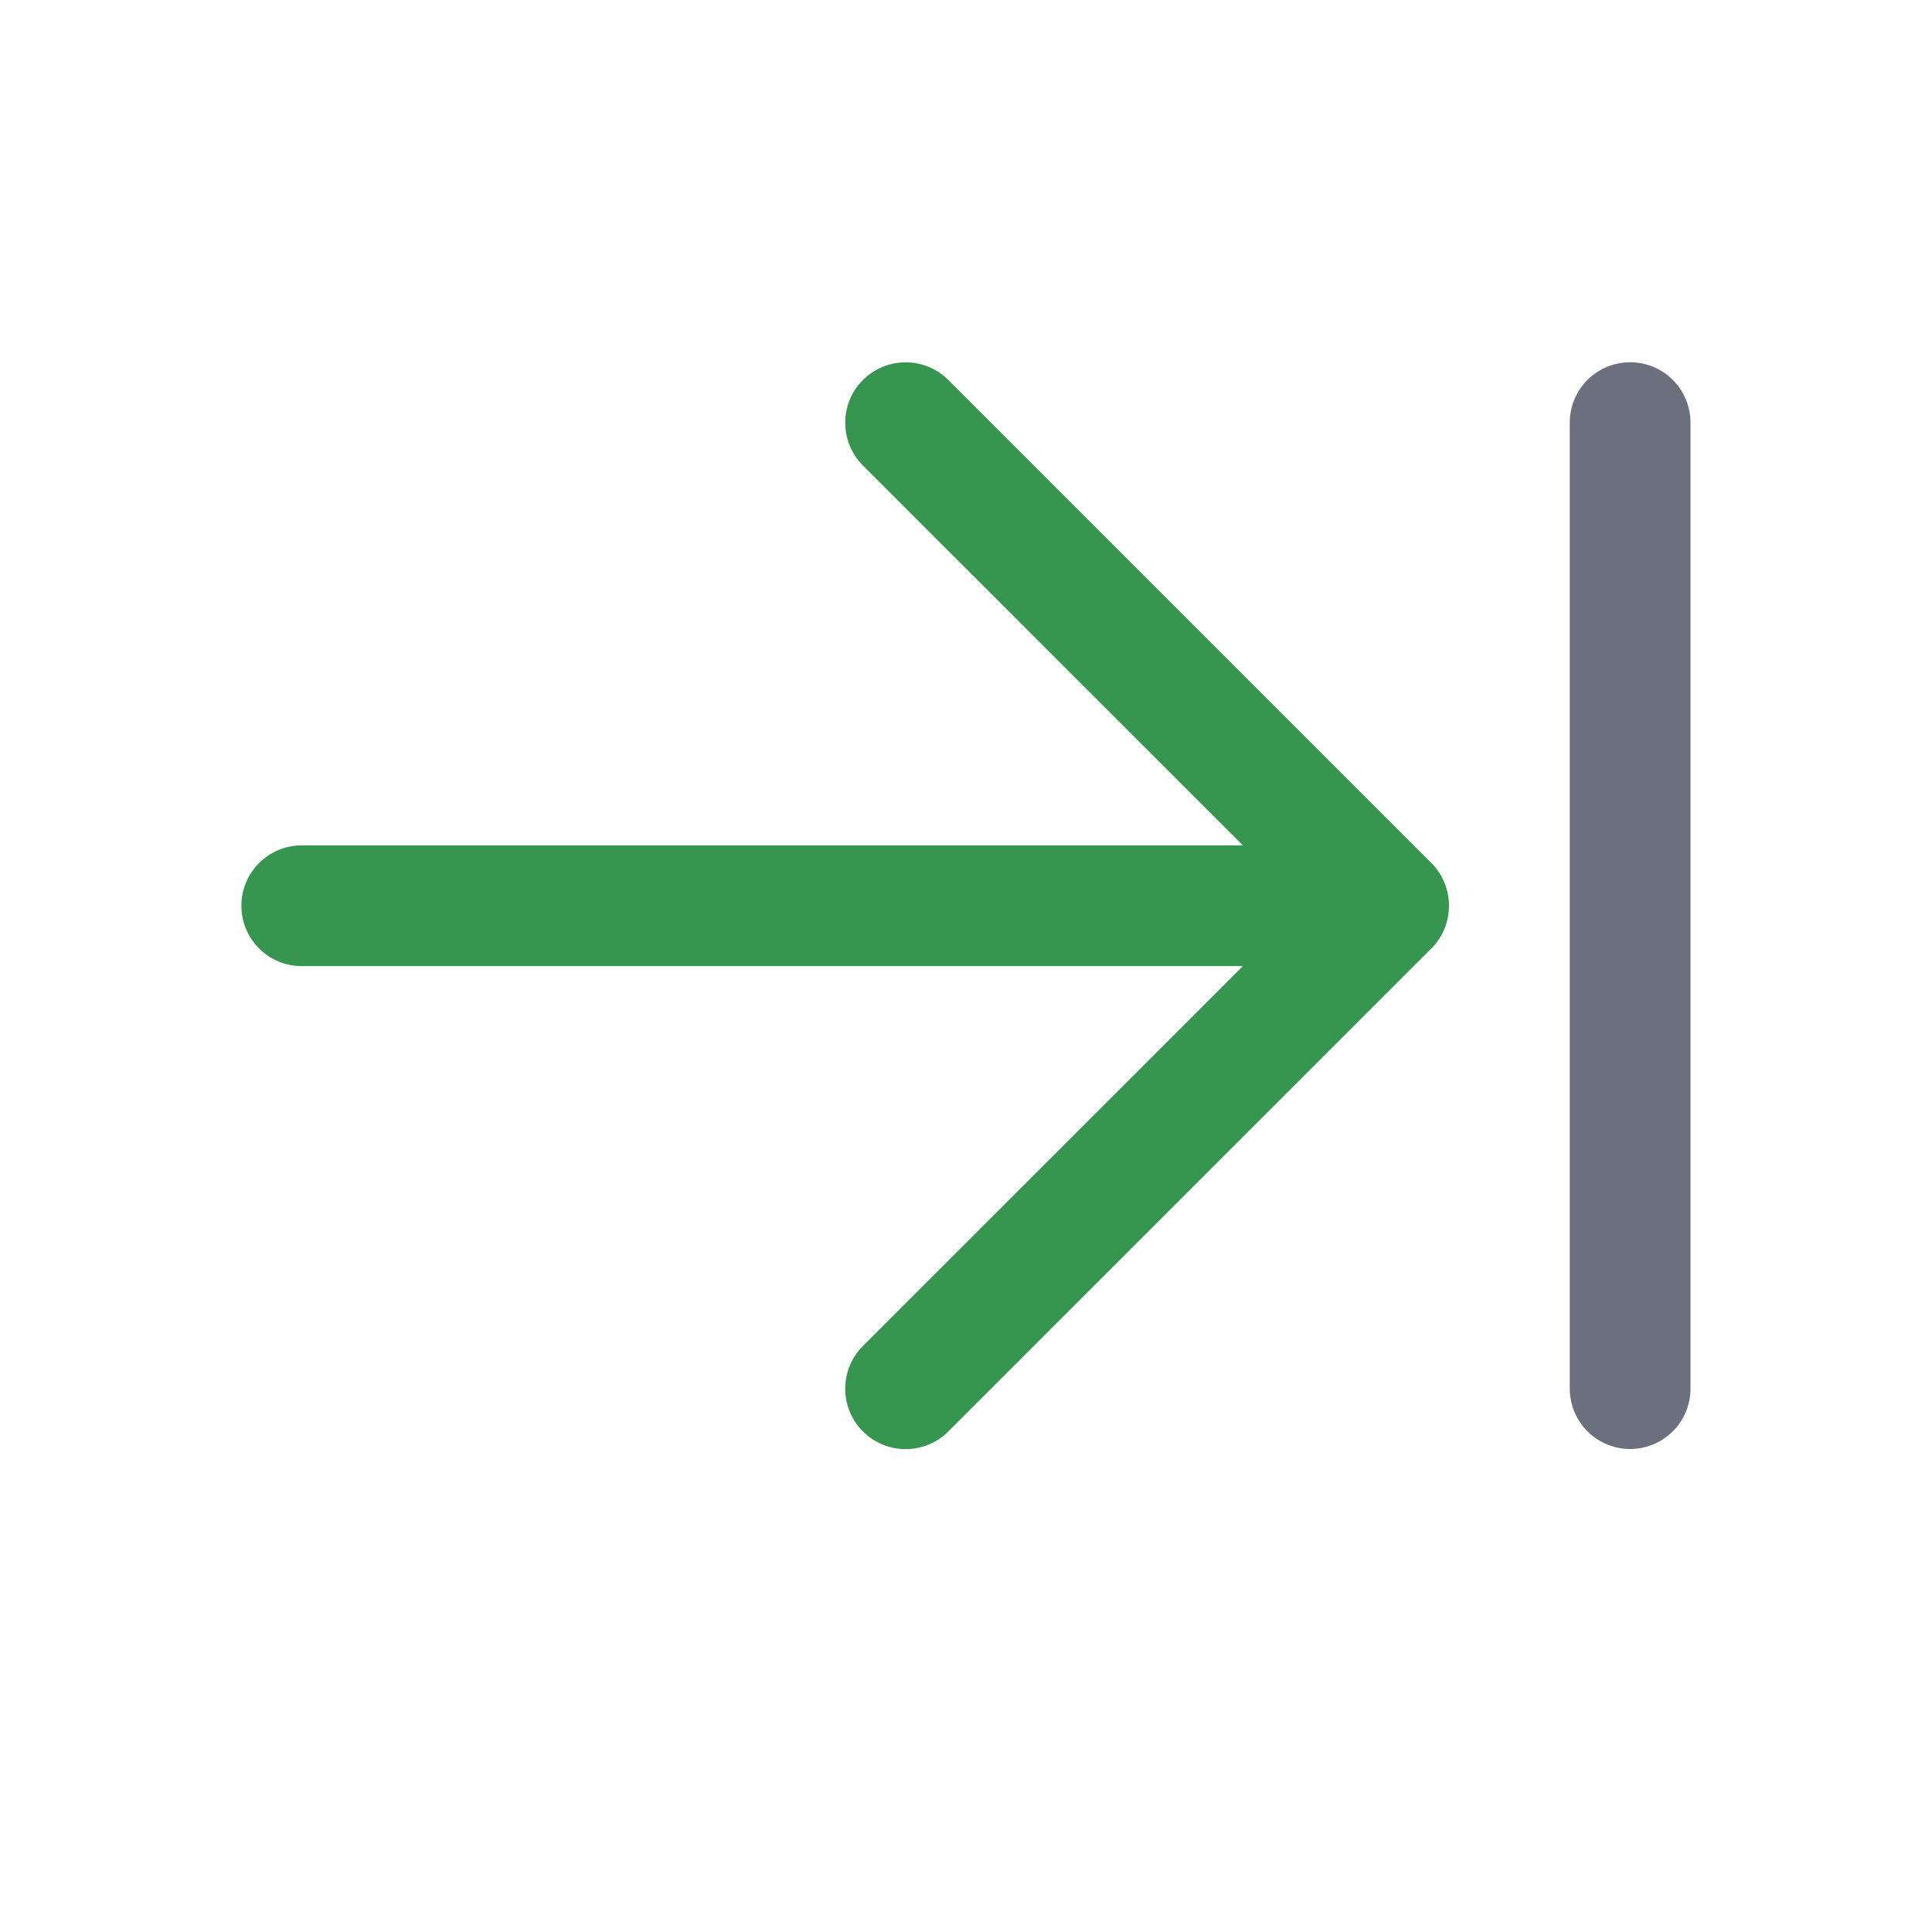 <!-- Copyright 2000-2024 JetBrains s.r.o. and contributors. Use of this source code is governed by the Apache 2.0 license. -->
<svg width="16" height="16" viewBox="0 0 16 16" fill="none" xmlns="http://www.w3.org/2000/svg">
<path d="M7.146 3.147C6.951 3.343 6.951 3.659 7.146 3.855L10.293 7.001L2.499 7.001C2.223 7.001 1.999 7.225 1.999 7.501C1.999 7.777 2.223 8.001 2.499 8.001L10.293 8.001L7.146 11.147C6.951 11.343 6.951 11.659 7.146 11.854C7.342 12.05 7.658 12.05 7.854 11.854L11.854 7.855C11.947 7.761 12 7.634 12 7.501C12 7.368 11.947 7.241 11.854 7.147L7.854 3.147C7.658 2.952 7.342 2.952 7.146 3.147Z" fill="#369650"/>
<path d="M13.5 11.5V3.5" stroke="#6C707E" stroke-linecap="round" stroke-linejoin="round"/>
</svg>
